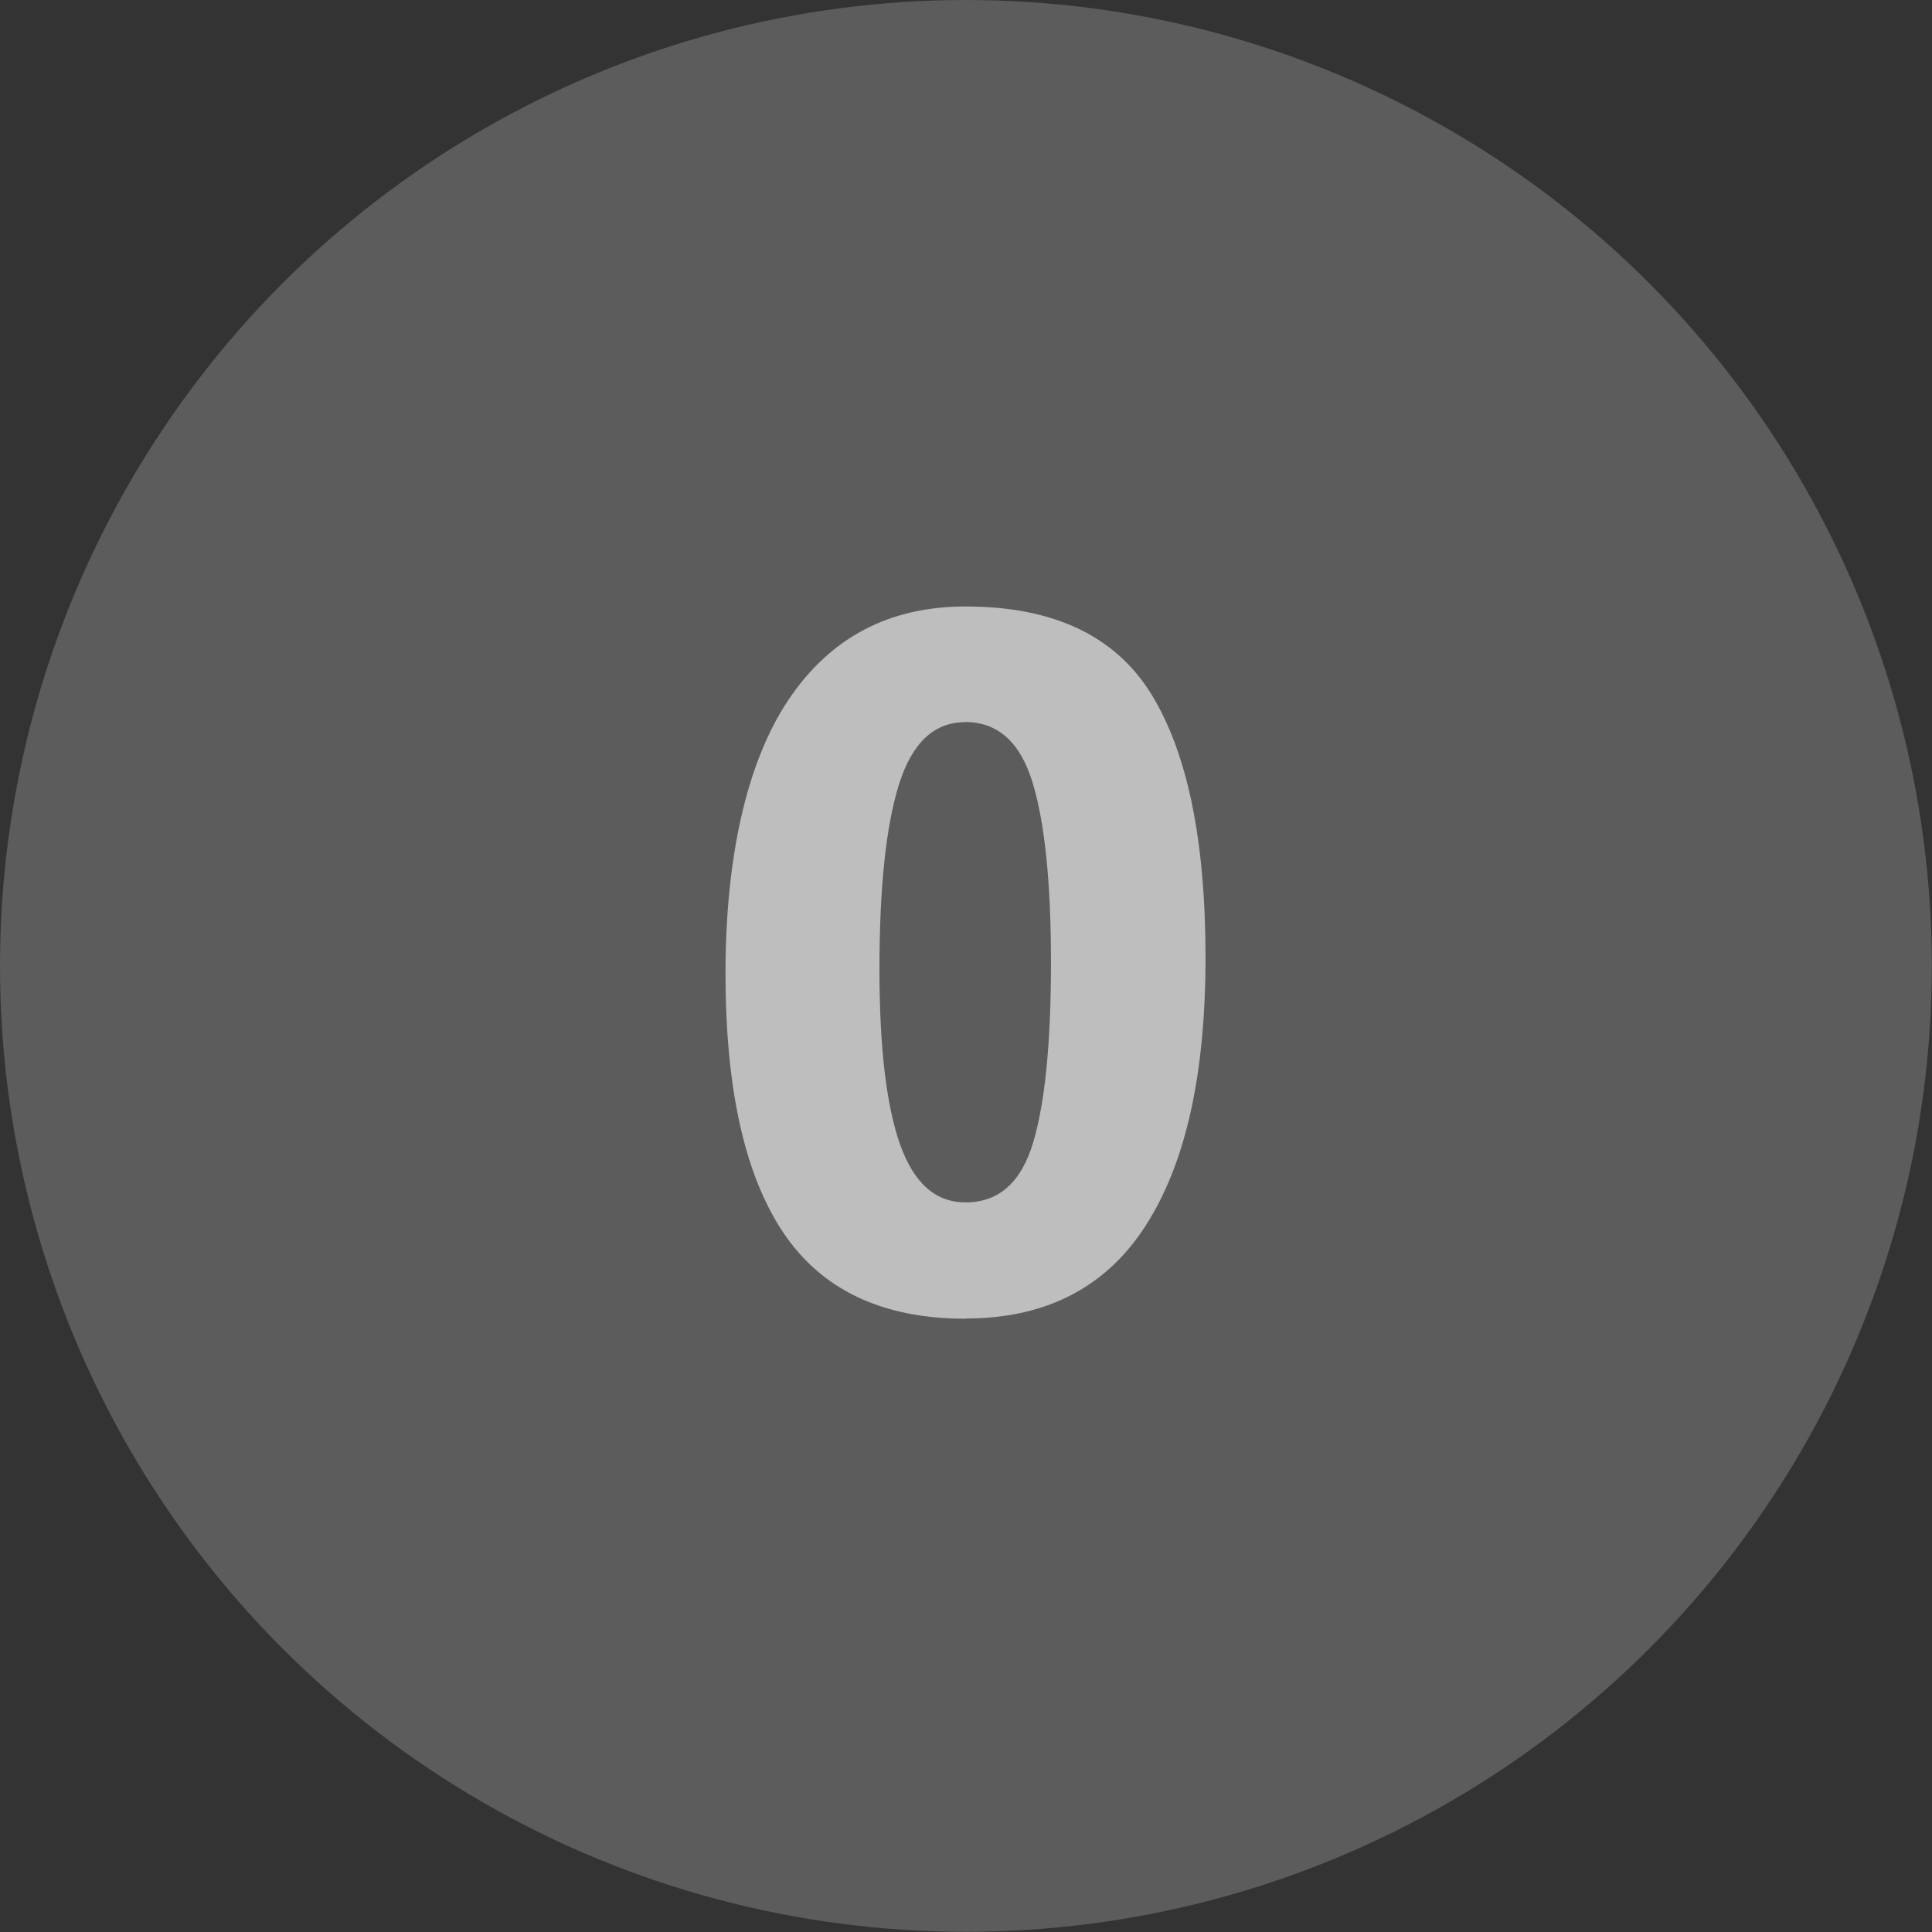 <?xml version="1.0" encoding="UTF-8"?>
<svg id="Layer_2" data-name="Layer 2" xmlns="http://www.w3.org/2000/svg" viewBox="0 0 99.01 99.01">
  <rect x="0" y="0" width="99.01" height="99.01" fill="#333333" stroke="none"/>
  <defs>
    <style>
      .cls-1, .cls-2 {
        fill: #fff;
      }

      .cls-3 {
        opacity: .6;
      }

      .cls-2 {
        opacity: .2;
      }
    </style>
  </defs>
  <g id="PWD_PAGE" data-name="PWD PAGE">
    <g id="Key">
      <g id="Keys">
        <g id="zero">
          <circle class="cls-2" cx="49.5" cy="49.5" r="49.5"/>
          <g class="cls-3">
            <path class="cls-1" d="m49.48,67.58c-4.27,0-7.38-1.48-9.35-4.43s-2.95-7.38-2.95-13.27,1.07-10.78,3.21-13.99c2.14-3.21,5.17-4.81,9.09-4.81,4.5,0,7.67,1.5,9.52,4.49,1.85,3,2.78,7.49,2.78,13.5s-1.02,10.55-3.06,13.73c-2.04,3.18-5.12,4.77-9.24,4.77Zm-.03-30.57c-1.57,0-2.7,1.05-3.37,3.16s-1.01,5.28-1.01,9.51c0,3.97.35,6.95,1.05,8.95.7,1.99,1.82,2.99,3.36,2.99,1.71,0,2.86-1.03,3.47-3.08.61-2.05.91-5.13.91-9.23s-.32-7.18-.95-9.23-1.78-3.08-3.46-3.08Z"/>
          </g>
        </g>
      </g>
    </g>
  </g>
</svg>
